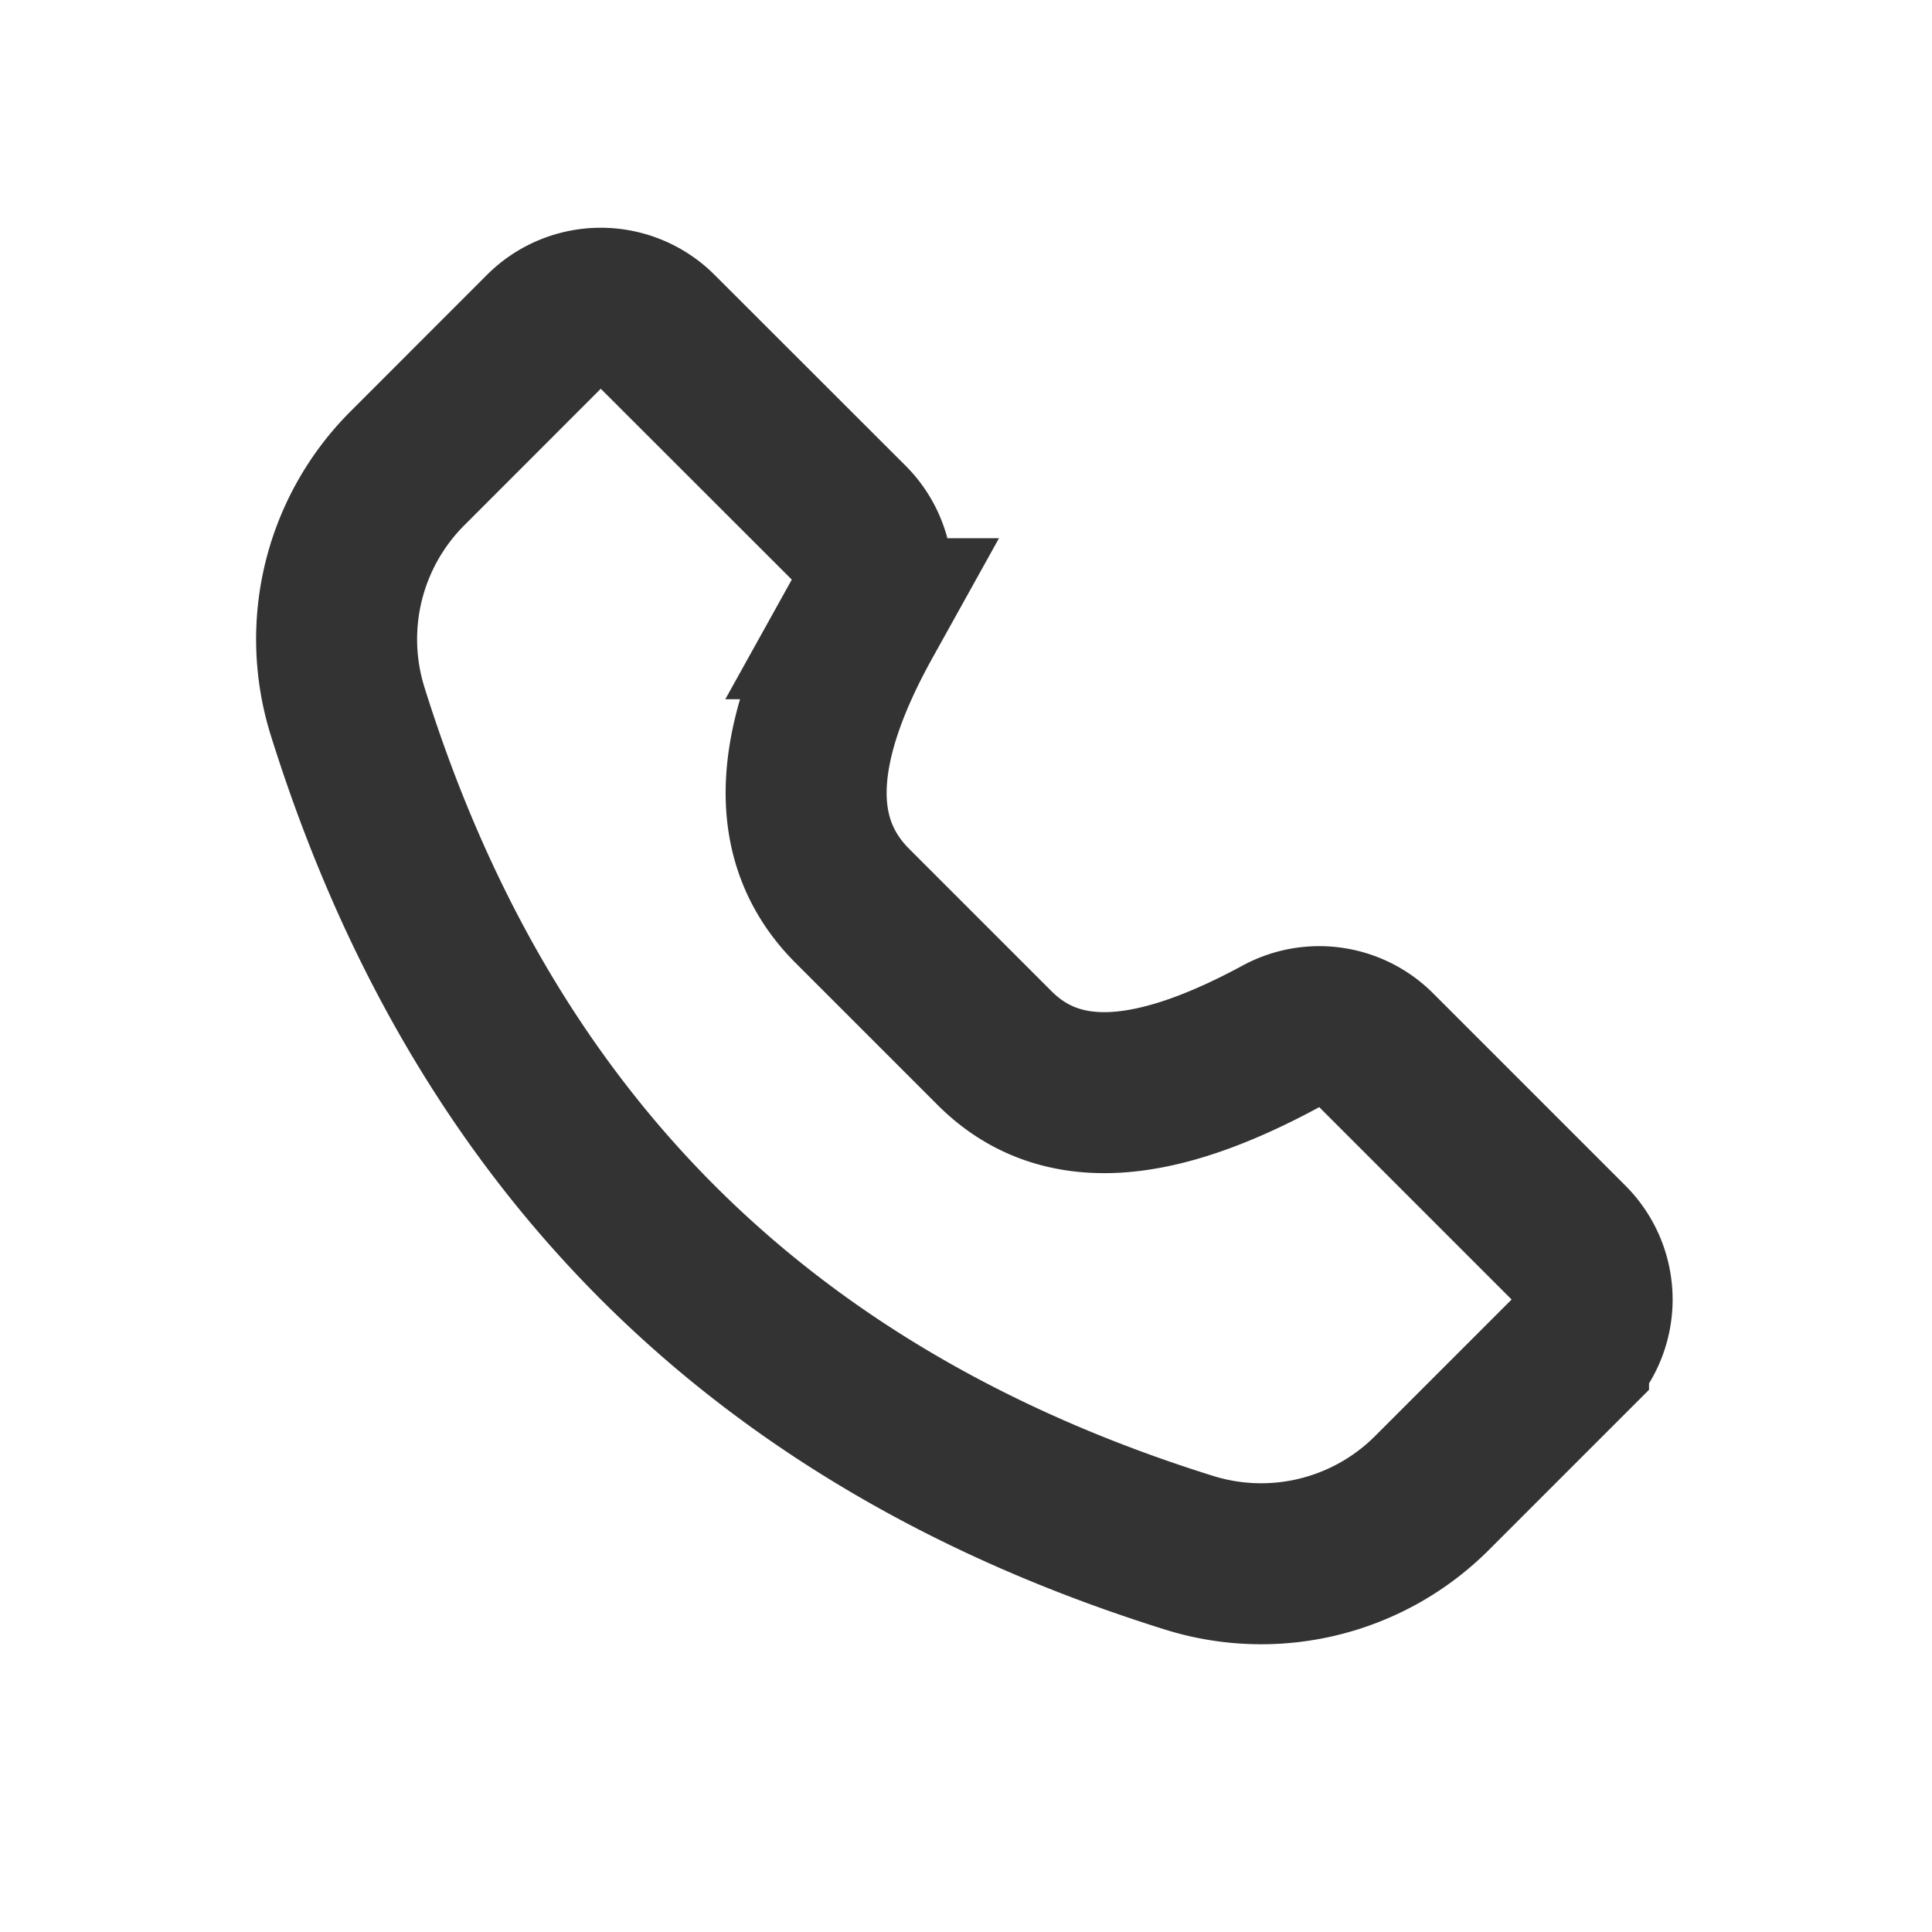 <svg width="20" height="20" viewBox="0 0 24 24" xmlns="http://www.w3.org/2000/svg" style="background:#fff"><g fill="none" fill-rule="evenodd"><path d="M0 0h24v24H0z"/><path d="M14.772 19.289a3 3 0 003.016-.742l1.697-1.697a1 1 0 000-1.414l-2.39-2.39a1 1 0 00-1.183-.172c-1.515.82-2.721.982-3.557.146l-.459-.459-.425-.425-.885-.885c-.852-.854-.703-2.077.124-3.565a1 1 0 00-.167-1.193L8.17 4.122a1 1 0 00-1.414 0L5.06 5.819a3 3 0 00-.742 3.016c.835 2.672 2.12 4.867 3.853 6.6 1.734 1.734 3.93 3.019 6.601 3.854z" stroke="#333" stroke-width="2"/></g></svg>